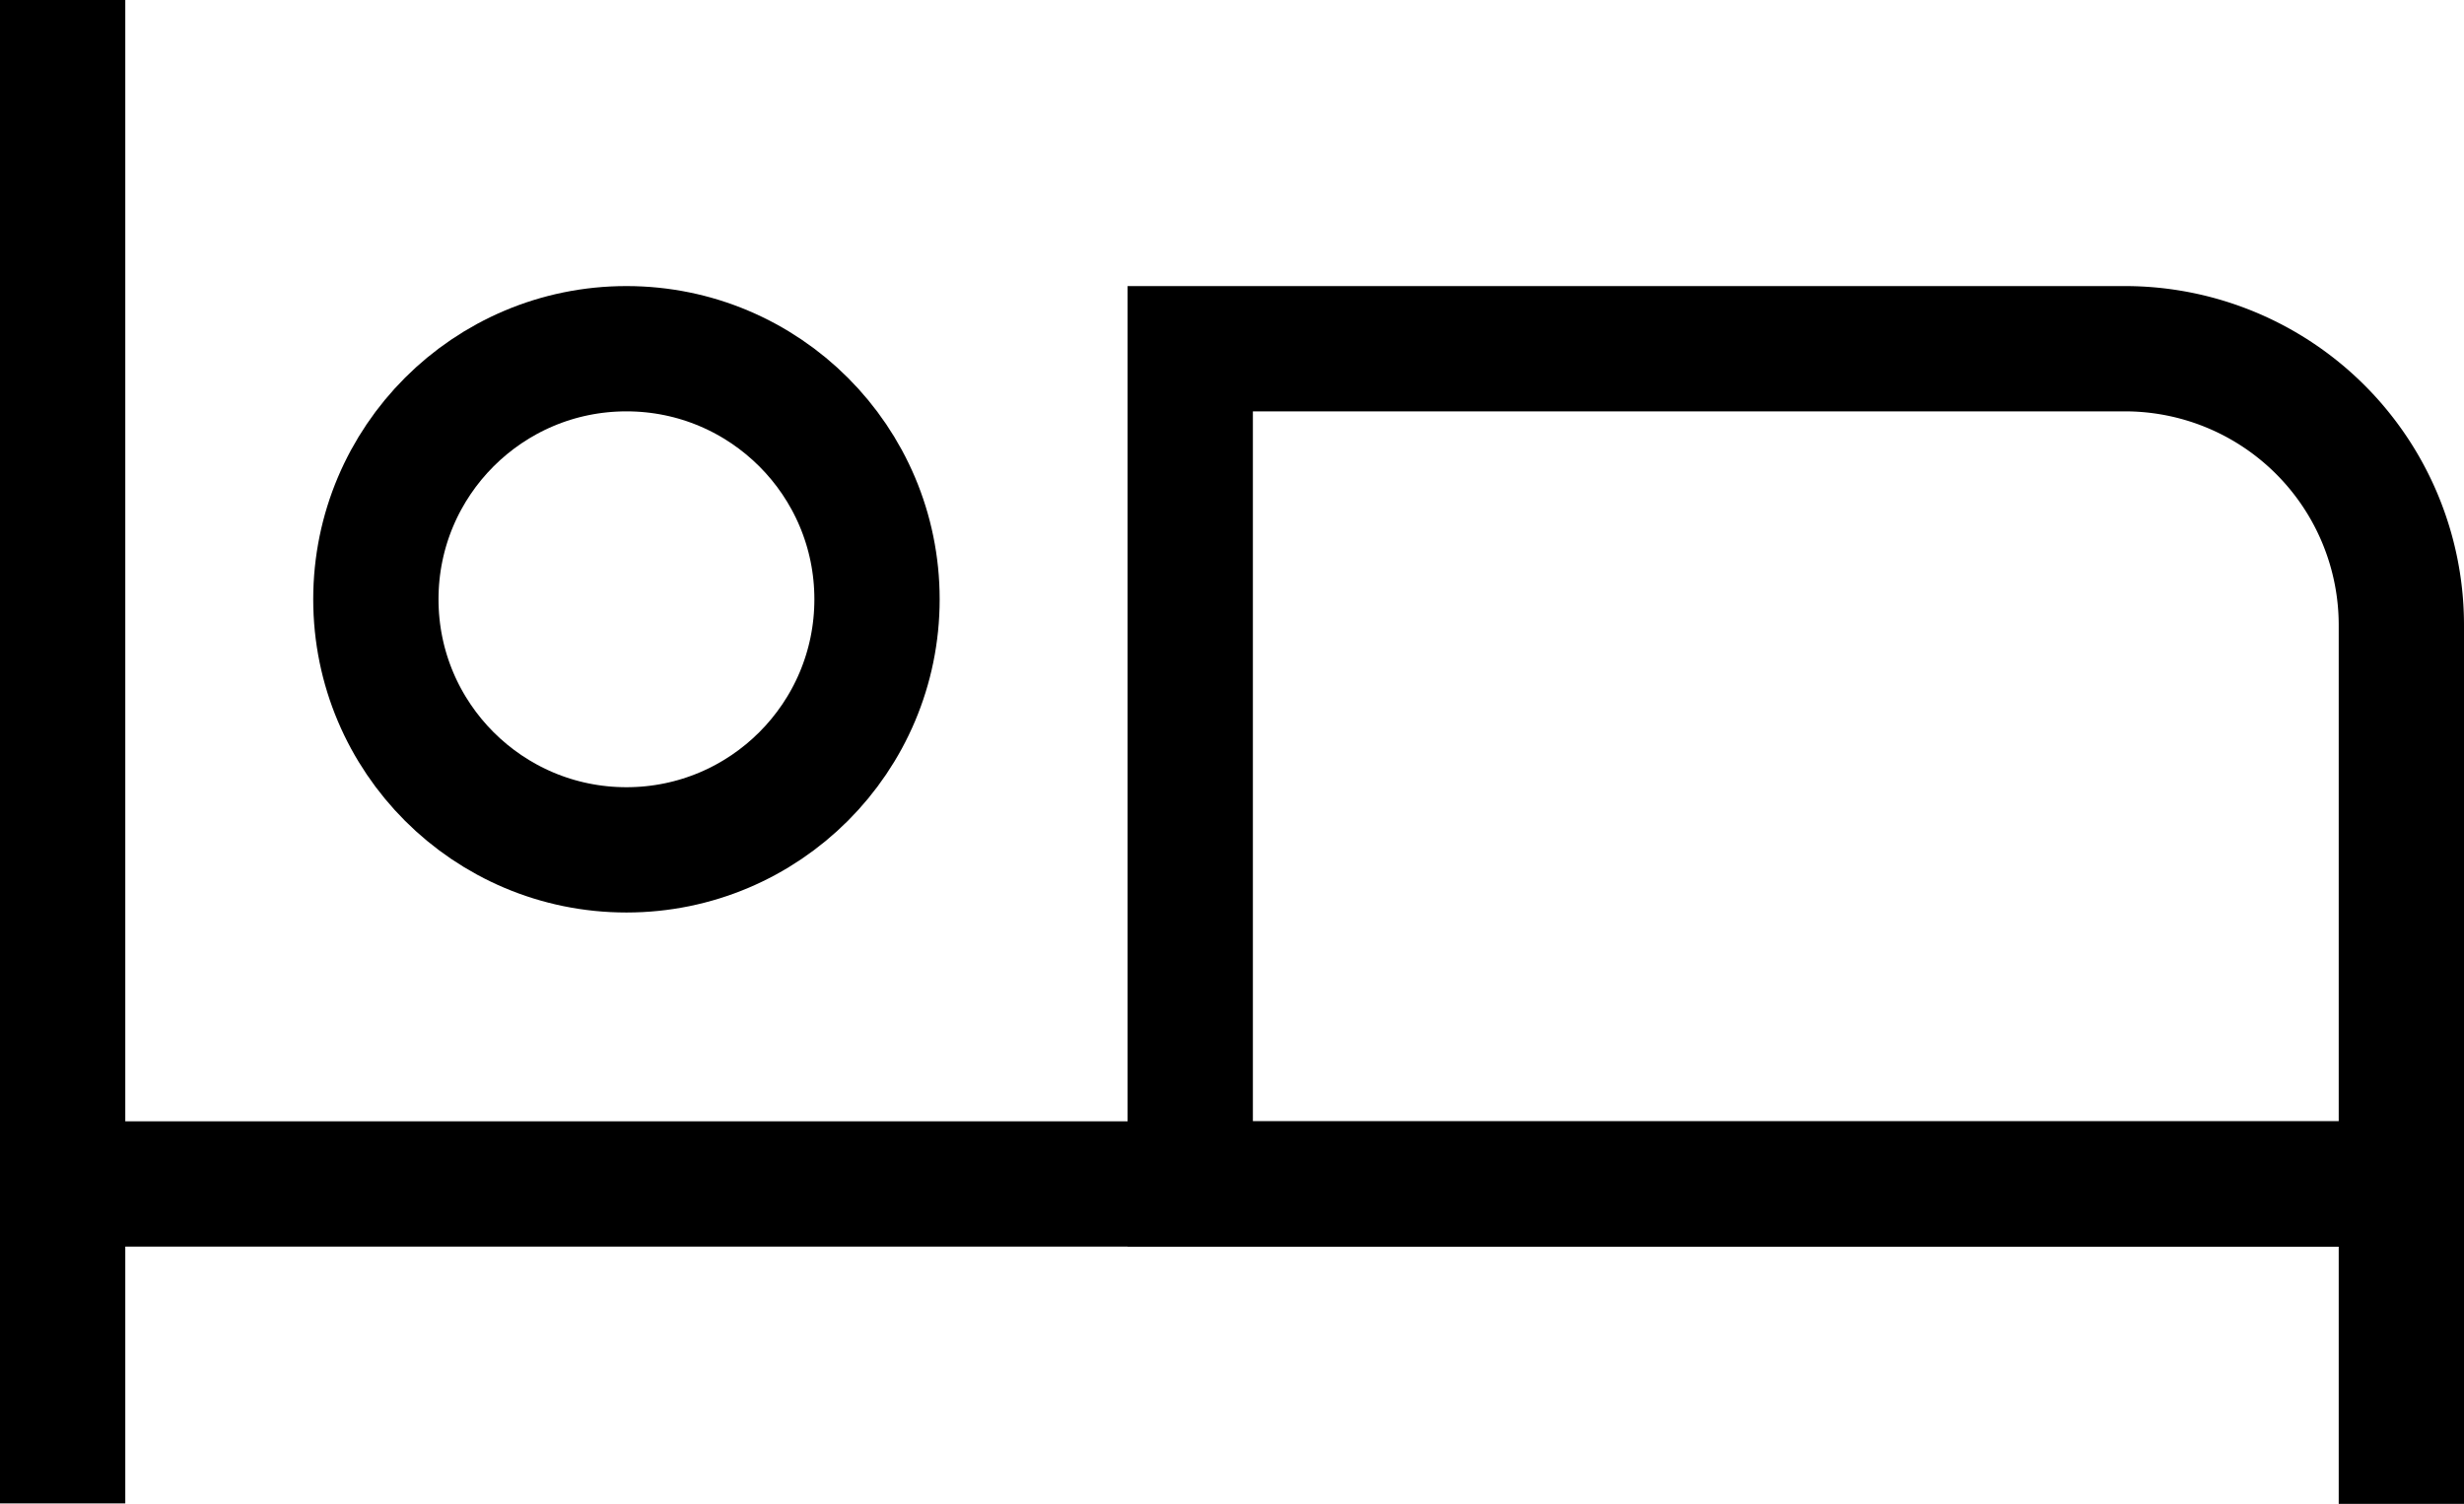 <svg xmlns="http://www.w3.org/2000/svg" viewBox="0 0 59 36.01"><defs><style>.cls-1{fill:none;stroke:#000;stroke-miterlimit:10;stroke-width:3px;}</style></defs><title>Asset 4</title><g id="Layer_2" data-name="Layer 2"><g id="Layer_1-2" data-name="Layer 1"><line class="cls-1" x1="1.5" x2="1.5" y2="36"/><line class="cls-1" x1="1.5" y1="28.35" x2="58.5" y2="28.35"/><line class="cls-1" x1="57.5" y1="27.51" x2="57.5" y2="36.01"/><circle class="cls-1" cx="15" cy="14.35" r="6"/><path class="cls-1" d="M57.5,28.35h-29v-20H50.88A6.62,6.62,0,0,1,57.5,15Z"/></g></g></svg>